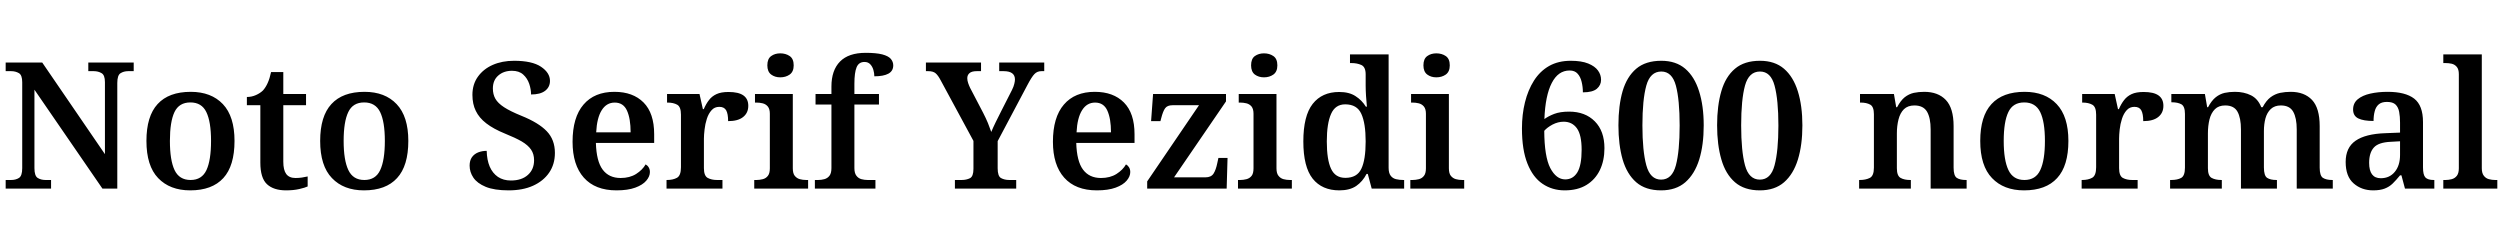 <svg xmlns="http://www.w3.org/2000/svg" xmlns:xlink="http://www.w3.org/1999/xlink" width="339.744" height="32.64"><path fill="black" d="M6.94 25.63L0.77 25.63L0.77 24.46L1.51 24.46Q2.14 24.46 2.58 24.18Q3.02 23.90 3.02 22.85L3.02 22.85L3.02 11.18Q3.02 10.20 2.57 9.94Q2.11 9.67 1.51 9.67L1.51 9.67L0.77 9.67L0.77 8.50L5.74 8.50L14.26 20.95L14.26 11.16Q14.26 10.20 13.80 9.94Q13.34 9.67 12.74 9.67L12.74 9.67L12 9.67L12 8.50L18.17 8.50L18.17 9.67L17.42 9.67Q16.82 9.67 16.38 9.95Q15.94 10.22 15.94 11.28L15.94 11.28L15.94 25.63L13.92 25.63L4.68 12.19L4.68 22.85Q4.68 23.90 5.12 24.18Q5.57 24.46 6.19 24.46L6.19 24.46L6.94 24.46L6.94 25.63ZM25.85 25.87L25.85 25.87Q23.09 25.87 21.49 24.20Q19.90 22.54 19.90 19.15L19.90 19.15Q19.90 15.79 21.42 14.14Q22.94 12.48 25.92 12.48L25.92 12.48Q28.70 12.48 30.29 14.15Q31.87 15.82 31.87 19.15L31.87 19.15Q31.87 22.54 30.35 24.20Q28.82 25.87 25.85 25.87ZM25.90 24.46L25.90 24.46Q27.43 24.46 28.06 23.11Q28.68 21.77 28.68 19.15L28.68 19.15Q28.68 16.54 28.04 15.23Q27.41 13.92 25.87 13.92L25.87 13.92Q24.34 13.92 23.71 15.23Q23.09 16.54 23.09 19.15L23.09 19.15Q23.09 21.77 23.72 23.11Q24.36 24.46 25.90 24.46ZM38.88 25.87L38.88 25.87Q37.18 25.87 36.28 25.03Q35.38 24.19 35.38 22.10L35.38 22.10L35.38 14.30L33.55 14.30L33.55 13.18Q34.20 13.18 34.78 12.92Q35.35 12.67 35.74 12.29L35.74 12.29Q36.12 11.86 36.38 11.27Q36.65 10.68 36.84 9.79L36.84 9.79L38.50 9.79L38.50 12.77L41.59 12.77L41.59 14.30L38.50 14.30L38.50 21.98Q38.50 23.11 38.90 23.65Q39.31 24.19 40.15 24.19L40.15 24.19Q40.61 24.19 41.02 24.13Q41.42 24.07 41.81 23.98L41.81 23.98L41.81 25.34Q41.45 25.51 40.67 25.69Q39.89 25.87 38.88 25.87ZM49.46 25.87L49.46 25.87Q46.70 25.87 45.11 24.20Q43.51 22.54 43.51 19.15L43.51 19.15Q43.51 15.79 45.04 14.14Q46.56 12.48 49.54 12.48L49.54 12.48Q52.32 12.48 53.90 14.15Q55.49 15.82 55.49 19.15L55.49 19.15Q55.49 22.54 53.96 24.20Q52.44 25.87 49.46 25.87ZM49.51 24.46L49.51 24.46Q51.05 24.46 51.67 23.11Q52.30 21.77 52.30 19.15L52.30 19.15Q52.30 16.54 51.66 15.23Q51.02 13.92 49.49 13.92L49.49 13.92Q47.95 13.92 47.33 15.23Q46.70 16.54 46.70 19.15L46.70 19.15Q46.70 21.77 47.34 23.11Q47.98 24.46 49.51 24.46ZM69.12 25.87L69.12 25.87Q67.18 25.87 66.01 25.39Q64.85 24.91 64.33 24.14Q63.82 23.38 63.82 22.51L63.82 22.51Q63.82 21.82 64.13 21.37Q64.44 20.93 64.98 20.71Q65.52 20.50 66.14 20.50L66.14 20.50Q66.17 21.74 66.55 22.64Q66.94 23.54 67.67 24.04Q68.40 24.53 69.43 24.53L69.43 24.53Q70.90 24.53 71.74 23.77Q72.58 23.02 72.58 21.77L72.58 21.77Q72.58 20.93 72.17 20.33Q71.76 19.73 70.90 19.22Q70.03 18.72 68.66 18.17L68.66 18.17Q67.06 17.52 66.08 16.76Q65.11 16.01 64.66 15.07Q64.20 14.14 64.20 12.89L64.20 12.89Q64.20 11.47 64.94 10.43Q65.69 9.38 66.96 8.82Q68.23 8.26 69.86 8.26L69.86 8.26Q72.31 8.26 73.52 9.07Q74.74 9.89 74.74 10.99L74.74 10.99Q74.74 11.83 74.08 12.34Q73.42 12.84 72.17 12.84L72.17 12.84Q72.17 12.14 71.92 11.39Q71.66 10.63 71.10 10.13Q70.54 9.62 69.58 9.62L69.58 9.62Q68.45 9.62 67.72 10.26Q66.98 10.90 66.98 12.02L66.98 12.02Q66.98 12.82 67.32 13.42Q67.66 14.02 68.50 14.57Q69.34 15.12 70.87 15.74L70.87 15.74Q73.20 16.68 74.30 17.83Q75.41 18.98 75.41 20.78L75.41 20.78Q75.41 22.32 74.63 23.46Q73.85 24.60 72.44 25.24Q71.04 25.87 69.12 25.87ZM83.78 25.87L83.78 25.87Q80.88 25.87 79.34 24.14Q77.81 22.42 77.81 19.27L77.81 19.27Q77.81 15.94 79.30 14.21Q80.78 12.48 83.50 12.48L83.50 12.48Q86.02 12.48 87.46 13.93Q88.90 15.38 88.90 18.24L88.90 18.24L88.90 19.42L80.98 19.42Q81.05 21.91 81.90 23.05Q82.75 24.19 84.34 24.19L84.34 24.19Q85.58 24.19 86.45 23.64Q87.31 23.09 87.74 22.34L87.74 22.34Q88.01 22.49 88.16 22.75Q88.32 23.02 88.32 23.38L88.32 23.38Q88.32 23.98 87.83 24.55Q87.34 25.13 86.33 25.50Q85.32 25.87 83.78 25.87ZM81.02 17.98L85.70 17.98Q85.70 16.13 85.21 15.04Q84.72 13.94 83.54 13.94L83.54 13.94Q82.42 13.94 81.77 14.98Q81.12 16.01 81.02 17.98L81.02 17.98ZM98.18 25.63L90.58 25.63L90.58 24.46L90.65 24.46Q91.46 24.46 92.00 24.16Q92.54 23.86 92.54 22.73L92.54 22.73L92.54 15.58Q92.54 14.52 92.03 14.23Q91.51 13.94 90.72 13.94L90.72 13.94L90.65 13.94L90.65 12.77L95.06 12.77L95.52 14.83L95.64 14.83Q95.95 14.11 96.35 13.60Q96.74 13.08 97.37 12.79Q97.99 12.50 99 12.50L99 12.50Q100.37 12.50 101.03 12.97Q101.69 13.44 101.69 14.38L101.69 14.38Q101.69 15.34 100.99 15.90Q100.30 16.46 98.95 16.46L98.95 16.46Q98.95 15.48 98.69 15.00Q98.42 14.52 97.75 14.52L97.75 14.52Q97.10 14.52 96.70 14.98Q96.29 15.43 96.06 16.14Q95.83 16.85 95.75 17.59Q95.66 18.34 95.66 18.84L95.66 18.84L95.66 22.85Q95.66 23.90 96.18 24.18Q96.70 24.46 97.44 24.46L97.44 24.46L98.18 24.46L98.18 25.63ZM109.82 25.63L102.50 25.63L102.50 24.46L102.82 24.46Q103.22 24.46 103.66 24.35Q104.09 24.24 104.35 23.90Q104.62 23.57 104.62 22.87L104.62 22.87L104.62 15.46Q104.62 14.81 104.34 14.47Q104.06 14.14 103.64 14.04Q103.22 13.94 102.82 13.94L102.82 13.94L102.60 13.94L102.60 12.77L107.74 12.77L107.74 22.87Q107.74 23.57 108.01 23.90Q108.29 24.24 108.70 24.35Q109.10 24.46 109.56 24.46L109.56 24.46L109.82 24.46L109.82 25.63ZM106.03 10.51L106.03 10.51Q105.31 10.51 104.80 10.13Q104.28 9.74 104.28 8.88L104.28 8.88Q104.28 7.99 104.80 7.62Q105.31 7.25 106.03 7.25L106.03 7.25Q106.78 7.25 107.32 7.62Q107.86 7.99 107.86 8.88L107.86 8.88Q107.86 9.74 107.32 10.13Q106.78 10.51 106.03 10.51ZM118.97 25.63L110.74 25.63L110.74 24.46L111.19 24.46Q111.60 24.46 112.02 24.35Q112.44 24.24 112.72 23.89Q112.99 23.54 112.99 22.85L112.99 22.85L112.99 14.21L110.83 14.21L110.83 12.77L112.99 12.77L112.99 11.76Q112.99 9.55 114.16 8.36Q115.32 7.18 117.65 7.18L117.65 7.18Q119.06 7.18 119.89 7.39Q120.72 7.61 121.06 8.00Q121.39 8.40 121.39 8.88L121.39 8.88Q121.39 9.65 120.73 10.01Q120.07 10.37 118.82 10.37L118.82 10.37Q118.82 9.96 118.69 9.50Q118.56 9.05 118.27 8.74Q117.98 8.42 117.48 8.42L117.48 8.42Q116.71 8.42 116.41 9.14Q116.11 9.86 116.11 11.40L116.11 11.40L116.11 12.77L119.45 12.77L119.45 14.21L116.11 14.21L116.11 22.85Q116.11 23.54 116.39 23.89Q116.66 24.24 117.07 24.35Q117.48 24.46 117.91 24.46L117.91 24.46L118.97 24.46L118.97 25.63ZM138.10 25.63L129.77 25.63L129.77 24.46L130.68 24.46Q131.33 24.46 131.81 24.22Q132.29 23.98 132.29 22.94L132.29 22.94L132.29 19.15L127.85 10.94Q127.49 10.25 127.15 9.96Q126.82 9.67 126.14 9.67L126.14 9.67L125.83 9.67L125.83 8.50L133.32 8.50L133.32 9.67L132.74 9.67Q132.05 9.67 131.75 9.94Q131.45 10.20 131.45 10.63L131.45 10.63Q131.45 10.94 131.57 11.29Q131.69 11.64 131.83 11.93L131.83 11.93L133.61 15.34Q133.99 16.08 134.26 16.73Q134.52 17.38 134.71 17.93L134.71 17.93Q134.95 17.35 135.31 16.61Q135.67 15.86 136.08 15.07L136.08 15.07L137.52 12.24Q137.76 11.76 137.84 11.40Q137.93 11.04 137.93 10.80L137.93 10.80Q137.93 9.67 136.39 9.67L136.39 9.67L135.79 9.67L135.79 8.50L141.91 8.50L141.91 9.67L141.53 9.67Q140.95 9.67 140.58 10.06Q140.21 10.44 139.63 11.54L139.63 11.54L135.58 19.18L135.58 22.87Q135.58 23.95 136.04 24.20Q136.51 24.46 137.16 24.46L137.16 24.46L138.10 24.46L138.10 25.63ZM149.06 25.87L149.06 25.87Q146.16 25.87 144.62 24.14Q143.09 22.42 143.09 19.27L143.09 19.27Q143.09 15.94 144.58 14.21Q146.06 12.48 148.78 12.48L148.78 12.48Q151.30 12.48 152.74 13.93Q154.18 15.38 154.18 18.24L154.18 18.24L154.18 19.42L146.26 19.42Q146.33 21.91 147.18 23.05Q148.03 24.19 149.62 24.19L149.62 24.19Q150.86 24.19 151.73 23.64Q152.59 23.09 153.02 22.34L153.02 22.34Q153.29 22.49 153.44 22.75Q153.60 23.02 153.60 23.38L153.60 23.38Q153.60 23.98 153.11 24.55Q152.62 25.13 151.61 25.50Q150.60 25.87 149.06 25.87ZM146.30 17.98L150.98 17.98Q150.98 16.13 150.49 15.04Q150 13.94 148.82 13.94L148.82 13.94Q147.70 13.94 147.05 14.98Q146.40 16.01 146.30 17.98L146.30 17.98ZM166.70 25.63L155.90 25.63L155.90 24.65L162.94 14.30L159.34 14.30Q158.64 14.30 158.34 14.71Q158.04 15.12 157.80 16.08L157.80 16.08L157.70 16.46L156.43 16.46L156.70 12.77L166.61 12.77L166.61 13.78L159.55 24.10L163.82 24.10Q164.59 24.10 164.92 23.59Q165.24 23.09 165.43 22.15L165.43 22.15L165.58 21.46L166.82 21.46L166.70 25.63ZM175.56 25.63L168.24 25.63L168.24 24.46L168.55 24.46Q168.96 24.46 169.39 24.35Q169.82 24.24 170.09 23.90Q170.35 23.57 170.35 22.87L170.35 22.87L170.35 15.46Q170.35 14.81 170.08 14.47Q169.80 14.14 169.38 14.04Q168.96 13.94 168.55 13.94L168.55 13.94L168.34 13.94L168.34 12.77L173.47 12.77L173.47 22.87Q173.47 23.57 173.75 23.90Q174.02 24.24 174.43 24.35Q174.84 24.46 175.30 24.46L175.30 24.46L175.56 24.46L175.56 25.63ZM171.77 10.51L171.77 10.51Q171.05 10.51 170.53 10.13Q170.02 9.74 170.02 8.88L170.02 8.88Q170.02 7.99 170.53 7.62Q171.05 7.25 171.77 7.25L171.77 7.25Q172.51 7.25 173.05 7.62Q173.59 7.99 173.59 8.88L173.59 8.88Q173.59 9.74 173.05 10.13Q172.51 10.51 171.77 10.51ZM182.02 25.87L182.02 25.87Q179.66 25.87 178.39 24.28Q177.12 22.68 177.12 19.22L177.12 19.22Q177.12 15.74 178.39 14.12Q179.66 12.50 181.99 12.50L181.99 12.50Q183.36 12.50 184.22 13.07Q185.09 13.63 185.62 14.50L185.62 14.50L185.76 14.50Q185.69 13.85 185.64 13.04Q185.59 12.24 185.59 11.66L185.59 11.66L185.59 10.10Q185.59 9.10 185.00 8.83Q184.42 8.57 183.65 8.57L183.65 8.57L183.46 8.57L183.46 7.39L188.71 7.39L188.71 22.80Q188.71 23.52 188.99 23.88Q189.26 24.24 189.72 24.35Q190.18 24.46 190.70 24.46L190.70 24.46L190.82 24.46L190.82 25.63L186.41 25.63L185.88 23.64L185.71 23.64Q185.18 24.67 184.31 25.27Q183.43 25.87 182.02 25.87ZM182.83 24.17L182.83 24.17Q184.42 24.17 185.00 22.94Q185.59 21.72 185.59 19.22L185.59 19.22Q185.59 16.75 185.00 15.47Q184.42 14.18 182.81 14.18L182.81 14.18Q181.46 14.18 180.89 15.48Q180.31 16.78 180.31 19.22L180.31 19.22Q180.31 21.72 180.89 22.94Q181.46 24.17 182.83 24.17ZM198.98 25.63L191.66 25.63L191.66 24.46L191.98 24.46Q192.38 24.46 192.82 24.35Q193.25 24.24 193.51 23.90Q193.78 23.57 193.78 22.87L193.78 22.87L193.78 15.46Q193.78 14.81 193.50 14.47Q193.22 14.14 192.80 14.04Q192.38 13.94 191.98 13.94L191.98 13.94L191.76 13.94L191.76 12.77L196.90 12.77L196.90 22.87Q196.90 23.57 197.17 23.90Q197.45 24.24 197.86 24.35Q198.26 24.46 198.72 24.46L198.72 24.46L198.98 24.46L198.98 25.63ZM195.19 10.51L195.19 10.51Q194.47 10.51 193.96 10.13Q193.44 9.74 193.44 8.88L193.44 8.88Q193.44 7.99 193.96 7.62Q194.47 7.25 195.19 7.25L195.19 7.25Q195.94 7.25 196.48 7.62Q197.02 7.99 197.02 8.88L197.02 8.88Q197.02 9.74 196.48 10.13Q195.94 10.51 195.19 10.51ZM212.64 25.87L212.64 25.87Q210.94 25.87 209.63 24.98Q208.32 24.10 207.58 22.24Q206.83 20.38 206.83 17.45L206.83 17.45Q206.83 15.55 207.24 13.90Q207.65 12.24 208.46 10.96Q209.28 9.67 210.53 8.96Q211.78 8.26 213.46 8.26L213.46 8.26Q214.92 8.26 215.83 8.63Q216.74 9 217.16 9.58Q217.58 10.15 217.58 10.85L217.58 10.85Q217.58 11.57 217.01 12.06Q216.43 12.55 215.11 12.55L215.11 12.55Q215.11 11.81 214.94 11.12Q214.78 10.44 214.39 10.01Q214.01 9.58 213.31 9.58L213.31 9.58Q211.75 9.58 210.88 11.28Q210 12.98 209.88 16.18L209.88 16.18Q210.41 15.79 211.21 15.48Q212.02 15.17 213.24 15.17L213.24 15.17Q215.42 15.17 216.73 16.49Q218.04 17.81 218.04 20.14L218.04 20.14Q218.04 21.82 217.42 23.11Q216.79 24.41 215.59 25.14Q214.39 25.87 212.64 25.87ZM212.71 24.38L212.71 24.38Q213.77 24.38 214.36 23.42Q214.94 22.46 214.94 20.35L214.94 20.35Q214.94 18.34 214.30 17.44Q213.65 16.54 212.50 16.54L212.50 16.54Q211.73 16.54 210.98 16.93Q210.24 17.33 209.86 17.78L209.86 17.78Q209.88 21.29 210.68 22.84Q211.49 24.38 212.71 24.38ZM225.74 25.87L225.74 25.87Q223.63 25.87 222.36 24.77Q221.09 23.66 220.51 21.67Q219.94 19.68 219.94 17.02L219.94 17.02Q219.94 14.35 220.51 12.38Q221.09 10.42 222.36 9.34Q223.63 8.26 225.77 8.26L225.77 8.26Q227.76 8.26 229.02 9.34Q230.28 10.42 230.90 12.40Q231.53 14.38 231.53 17.04L231.53 17.04Q231.53 19.70 230.92 21.68Q230.30 23.66 229.03 24.77Q227.76 25.87 225.74 25.87ZM225.74 24.41L225.74 24.41Q227.23 24.41 227.75 22.46Q228.26 20.52 228.26 17.06L228.26 17.06Q228.26 13.56 227.75 11.64Q227.23 9.72 225.77 9.72L225.77 9.72Q224.26 9.72 223.73 11.63Q223.20 13.54 223.20 17.04L223.20 17.04Q223.20 20.52 223.73 22.46Q224.26 24.41 225.74 24.41ZM239.16 25.87L239.16 25.87Q237.05 25.87 235.78 24.77Q234.50 23.66 233.93 21.67Q233.35 19.68 233.35 17.02L233.35 17.02Q233.35 14.35 233.93 12.38Q234.50 10.42 235.78 9.34Q237.05 8.26 239.18 8.26L239.18 8.26Q241.18 8.26 242.44 9.34Q243.70 10.42 244.32 12.40Q244.94 14.38 244.94 17.04L244.94 17.04Q244.94 19.70 244.33 21.68Q243.72 23.66 242.45 24.77Q241.18 25.87 239.16 25.87ZM239.16 24.41L239.16 24.41Q240.65 24.41 241.16 22.46Q241.68 20.52 241.68 17.06L241.68 17.06Q241.68 13.56 241.16 11.64Q240.65 9.72 239.18 9.72L239.18 9.72Q237.67 9.72 237.14 11.63Q236.62 13.54 236.62 17.04L236.62 17.04Q236.62 20.52 237.14 22.46Q237.67 24.41 239.16 24.41ZM259.68 25.63L252.65 25.63L252.65 24.46L252.74 24.46Q253.54 24.46 254.10 24.18Q254.66 23.90 254.66 22.78L254.66 22.78L254.66 15.53Q254.66 14.50 254.16 14.22Q253.66 13.94 252.86 13.94L252.86 13.94L252.77 13.94L252.77 12.77L257.38 12.77L257.69 14.57L257.81 14.57Q258.29 13.66 258.85 13.21Q259.42 12.77 260.08 12.62Q260.74 12.48 261.50 12.48L261.50 12.48Q263.38 12.48 264.43 13.58Q265.49 14.69 265.49 17.14L265.49 17.14L265.49 22.78Q265.49 23.88 265.92 24.17Q266.35 24.46 267.17 24.46L267.17 24.46L267.26 24.46L267.26 25.63L262.37 25.63L262.37 17.59Q262.37 16.03 261.88 15.18Q261.38 14.33 260.16 14.33L260.16 14.33Q259.27 14.33 258.74 14.84Q258.22 15.36 258 16.24Q257.78 17.11 257.78 18.12L257.78 18.12L257.78 22.87Q257.78 23.90 258.29 24.18Q258.79 24.46 259.58 24.46L259.58 24.46L259.68 24.46L259.68 25.63ZM275.06 25.87L275.06 25.87Q272.30 25.87 270.71 24.20Q269.11 22.54 269.11 19.15L269.11 19.15Q269.11 15.79 270.64 14.14Q272.16 12.48 275.14 12.48L275.14 12.48Q277.92 12.48 279.50 14.15Q281.09 15.82 281.09 19.15L281.09 19.15Q281.09 22.54 279.56 24.20Q278.04 25.87 275.06 25.87ZM275.11 24.46L275.11 24.46Q276.65 24.46 277.27 23.11Q277.90 21.77 277.90 19.15L277.90 19.15Q277.90 16.54 277.26 15.23Q276.62 13.92 275.09 13.92L275.09 13.92Q273.55 13.92 272.93 15.23Q272.30 16.54 272.30 19.15L272.30 19.15Q272.30 21.77 272.94 23.11Q273.58 24.46 275.11 24.46ZM290.50 25.63L282.89 25.63L282.89 24.46L282.96 24.46Q283.78 24.46 284.32 24.16Q284.86 23.86 284.86 22.73L284.86 22.73L284.86 15.58Q284.86 14.52 284.34 14.23Q283.82 13.94 283.03 13.94L283.03 13.94L282.96 13.94L282.96 12.77L287.38 12.77L287.83 14.83L287.95 14.83Q288.26 14.11 288.66 13.60Q289.06 13.08 289.68 12.79Q290.30 12.50 291.31 12.50L291.31 12.50Q292.68 12.50 293.34 12.97Q294.00 13.44 294.00 14.38L294.00 14.38Q294.00 15.34 293.30 15.90Q292.61 16.46 291.26 16.46L291.26 16.46Q291.26 15.48 291.00 15.00Q290.74 14.52 290.06 14.52L290.06 14.52Q289.42 14.52 289.01 14.98Q288.60 15.43 288.37 16.14Q288.14 16.85 288.06 17.59Q287.98 18.34 287.98 18.84L287.98 18.84L287.98 22.85Q287.98 23.90 288.49 24.18Q289.01 24.46 289.75 24.46L289.75 24.46L290.50 24.46L290.50 25.63ZM301.94 25.63L294.91 25.63L294.91 24.46L295.06 24.46Q295.90 24.46 296.41 24.18Q296.93 23.90 296.93 22.78L296.93 22.78L296.93 15.48Q296.93 14.45 296.44 14.17Q295.94 13.90 295.15 13.90L295.15 13.90L295.08 13.90L295.08 12.77L299.64 12.77L299.95 14.57L300.07 14.57Q300.55 13.66 301.12 13.21Q301.68 12.77 302.33 12.62Q302.98 12.48 303.72 12.48L303.72 12.48Q304.97 12.48 305.92 12.96Q306.86 13.44 307.30 14.57L307.30 14.57L307.49 14.57Q307.97 13.66 308.57 13.21Q309.17 12.77 309.86 12.62Q310.56 12.48 311.30 12.48L311.30 12.48Q313.15 12.48 314.20 13.58Q315.24 14.69 315.24 17.14L315.24 17.14L315.24 22.78Q315.24 23.88 315.68 24.17Q316.13 24.46 316.94 24.46L316.94 24.46L317.02 24.46L317.02 25.63L312.12 25.63L312.12 17.59Q312.12 16.03 311.64 15.18Q311.16 14.33 309.96 14.33L309.96 14.33Q309.12 14.33 308.60 14.81Q308.09 15.29 307.87 16.08Q307.66 16.87 307.66 17.81L307.66 17.81L307.66 22.75Q307.66 23.88 308.10 24.17Q308.54 24.46 309.36 24.46L309.36 24.46L309.43 24.46L309.43 25.63L304.54 25.63L304.54 17.59Q304.54 16.03 304.07 15.18Q303.60 14.33 302.40 14.33L302.40 14.33Q301.51 14.33 301.00 14.84Q300.48 15.36 300.26 16.24Q300.05 17.11 300.05 18.12L300.05 18.12L300.05 22.87Q300.05 23.90 300.56 24.18Q301.08 24.46 301.87 24.46L301.87 24.46L301.94 24.46L301.94 25.63ZM322.51 25.87L322.51 25.87Q320.93 25.87 319.85 24.92Q318.77 23.98 318.77 22.01L318.77 22.01Q318.77 20.06 320.11 19.13Q321.46 18.19 324.17 18.10L324.17 18.10L326.16 18.02L326.16 16.66Q326.16 15.84 326.04 15.20Q325.92 14.57 325.55 14.21Q325.18 13.85 324.38 13.85L324.38 13.85Q323.66 13.85 323.27 14.18Q322.87 14.52 322.72 15.11Q322.56 15.70 322.56 16.44L322.56 16.44Q321.19 16.44 320.48 16.09Q319.78 15.74 319.78 14.88L319.78 14.88Q319.78 14.02 320.41 13.49Q321.05 12.96 322.12 12.72Q323.18 12.48 324.48 12.48L324.48 12.48Q326.88 12.48 328.08 13.40Q329.28 14.33 329.28 16.58L329.28 16.58L329.28 22.75Q329.28 23.76 329.60 24.11Q329.93 24.46 330.74 24.46L330.74 24.46L330.82 24.46L330.82 25.63L326.83 25.63L326.35 23.83L326.16 23.83Q325.63 24.48 325.16 24.94Q324.70 25.39 324.07 25.63Q323.45 25.87 322.51 25.87ZM323.54 24.22L323.54 24.22Q324.74 24.22 325.45 23.35Q326.16 22.49 326.16 21.05L326.16 21.05L326.16 19.20L324.91 19.27Q323.23 19.34 322.60 20.05Q321.96 20.76 321.96 22.13L321.96 22.13Q321.96 24.22 323.54 24.22ZM339.38 25.63L332.04 25.63L332.04 24.46L332.35 24.46Q332.76 24.46 333.18 24.35Q333.60 24.24 333.88 23.89Q334.15 23.54 334.15 22.87L334.15 22.87L334.15 10.08Q334.15 9.43 333.88 9.10Q333.60 8.76 333.18 8.66Q332.76 8.57 332.35 8.57L332.35 8.57L332.04 8.57L332.04 7.39L337.27 7.39L337.27 22.87Q337.27 23.54 337.55 23.89Q337.82 24.24 338.24 24.35Q338.66 24.46 339.07 24.46L339.07 24.46L339.38 24.46L339.38 25.63Z"/></svg>